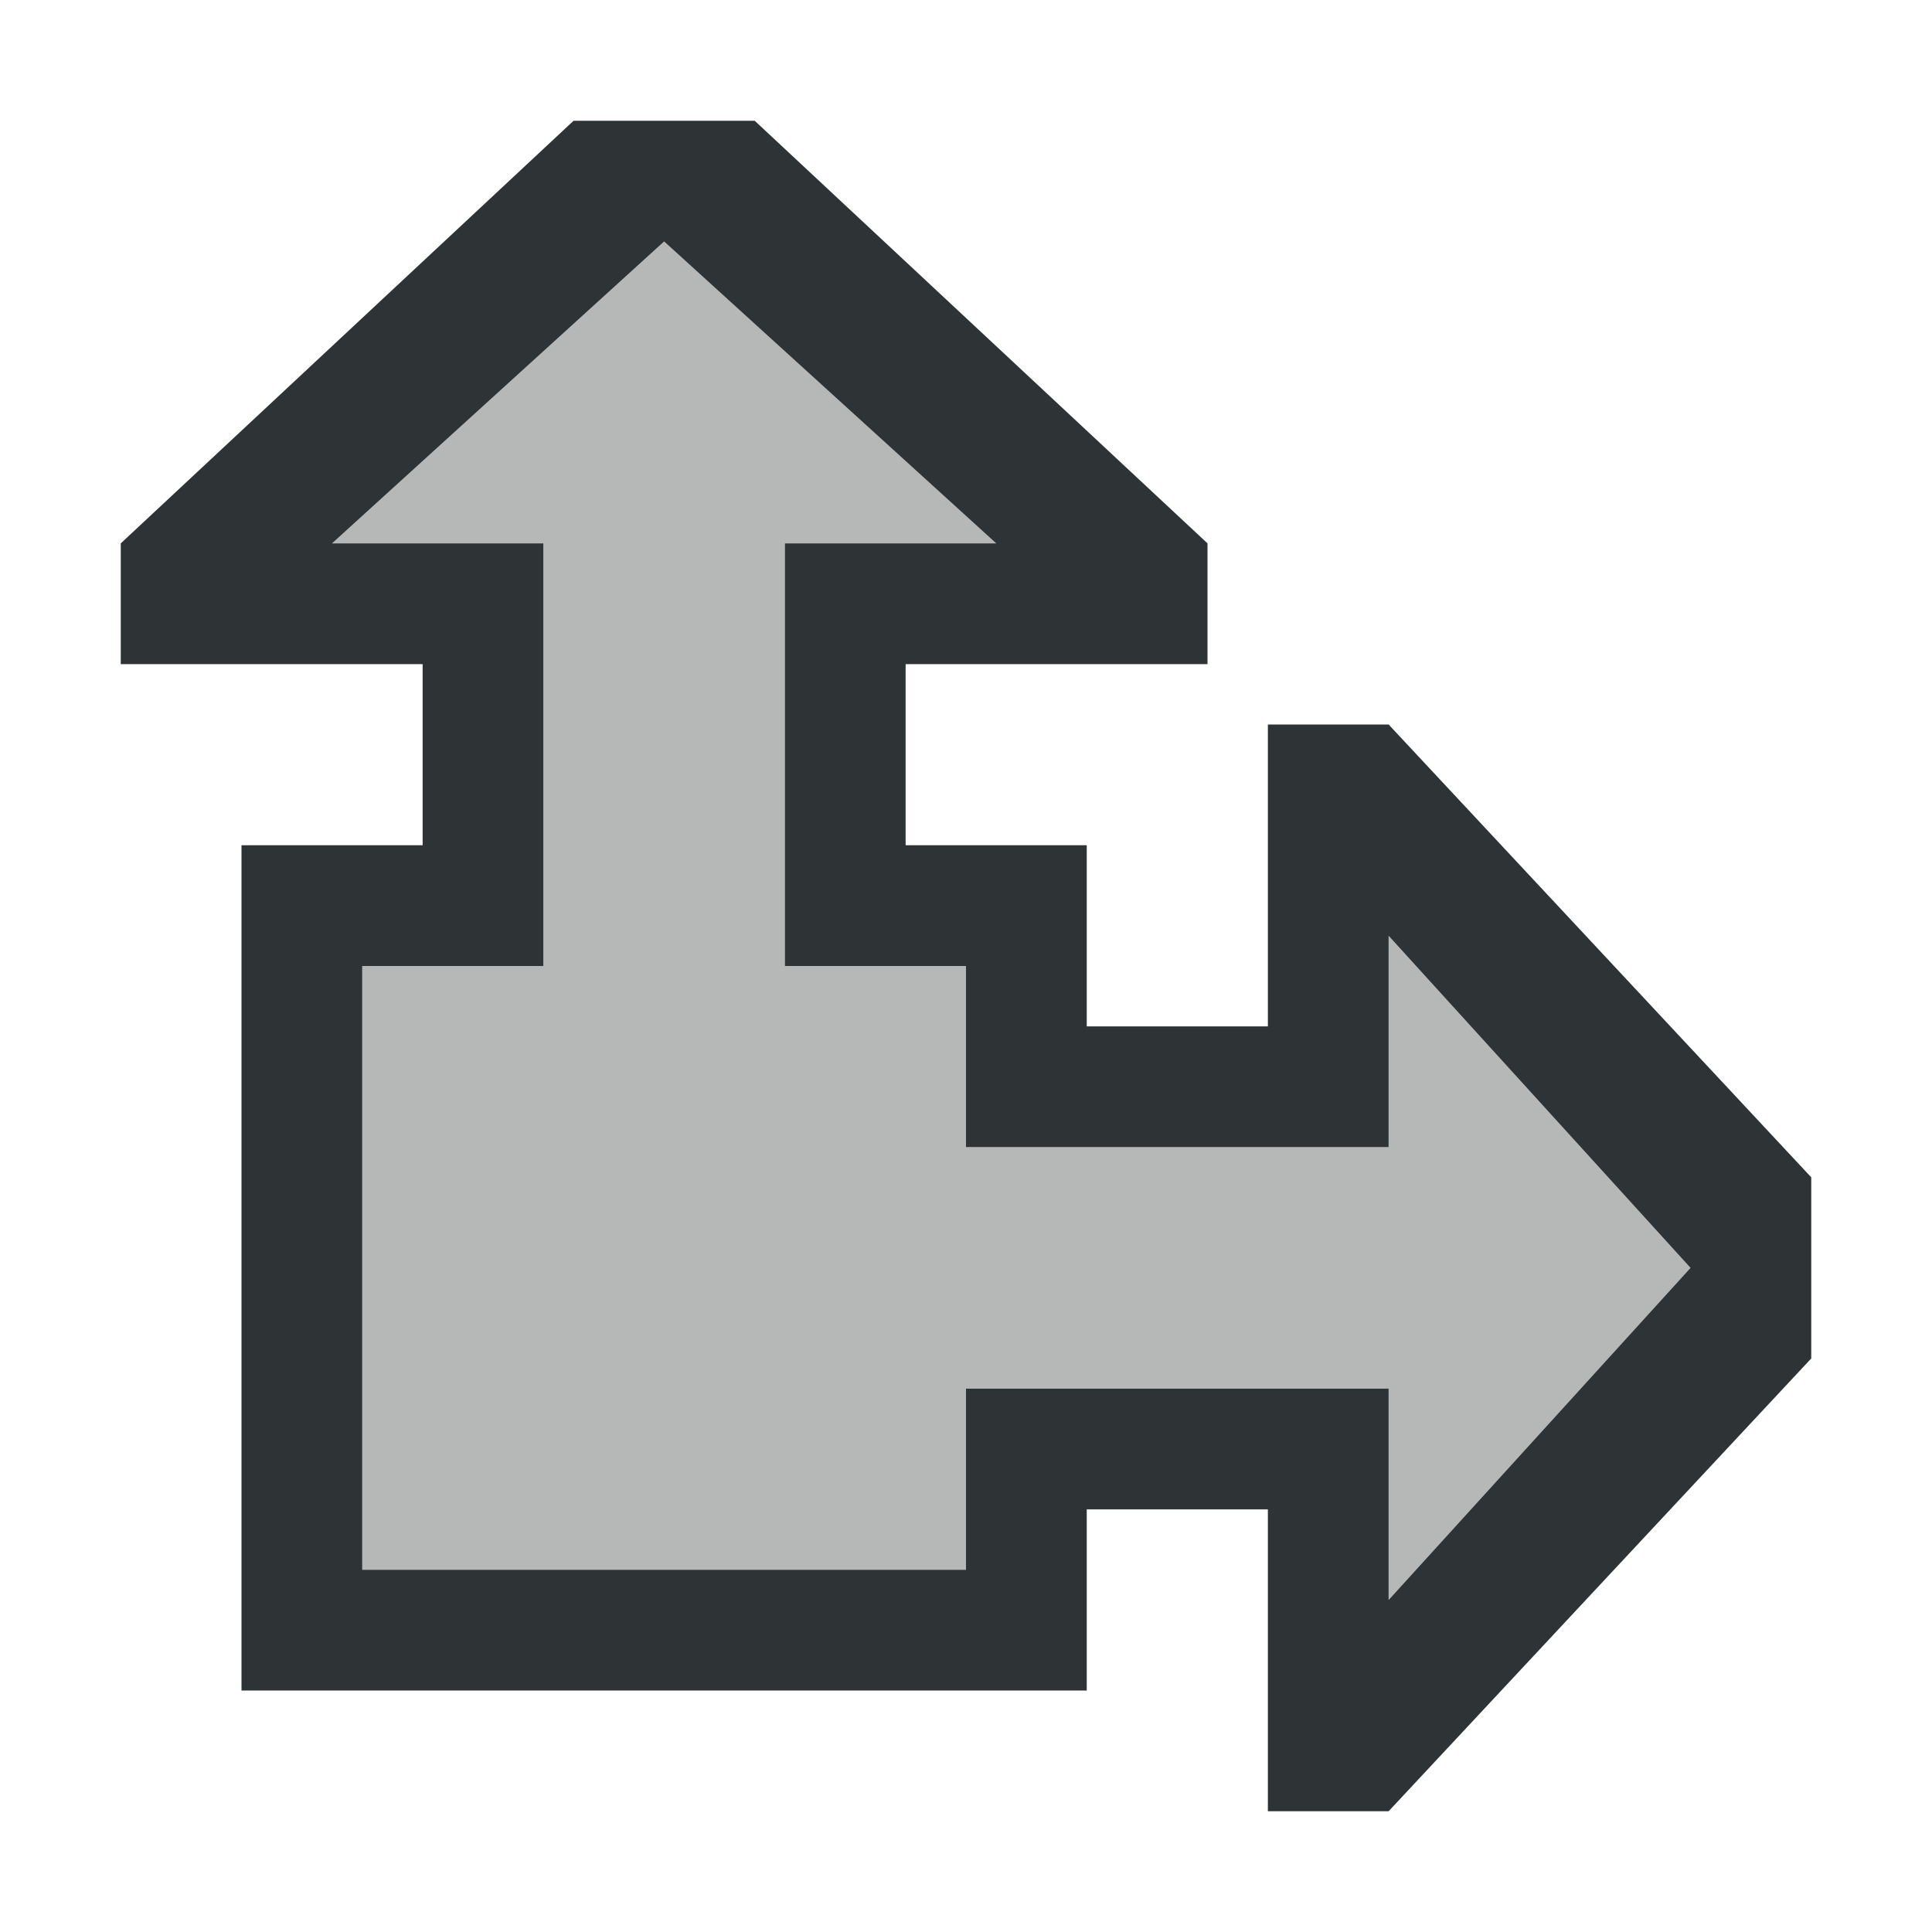 <svg height="32" viewBox="0 0 32 32" width="32" xmlns="http://www.w3.org/2000/svg"><g fill="#2e3436" stroke-width="1.333"><path d="m9.5 2-7.5 7v2h5v3h-3v14h14v-3h3v5h2l7-7.5v-3l-7-7.5h-2v5h-3v-3h-3v-3h5v-2l-7.5-7zm1.5 2 5.5 5h-3.5v5 2h3v3h2 5v-3.5l5 5.5-5 5.5v-3.5h-5-2v3h-10v-10h3v-2-5h-3.5z"/><path d="m11 4-5.5 5h3.5v7h-3v10h10v-3h7v3.5l5-5.5-5-5.5v3.5h-7v-3h-3v-7h3.5z" opacity=".35"/></g></svg>